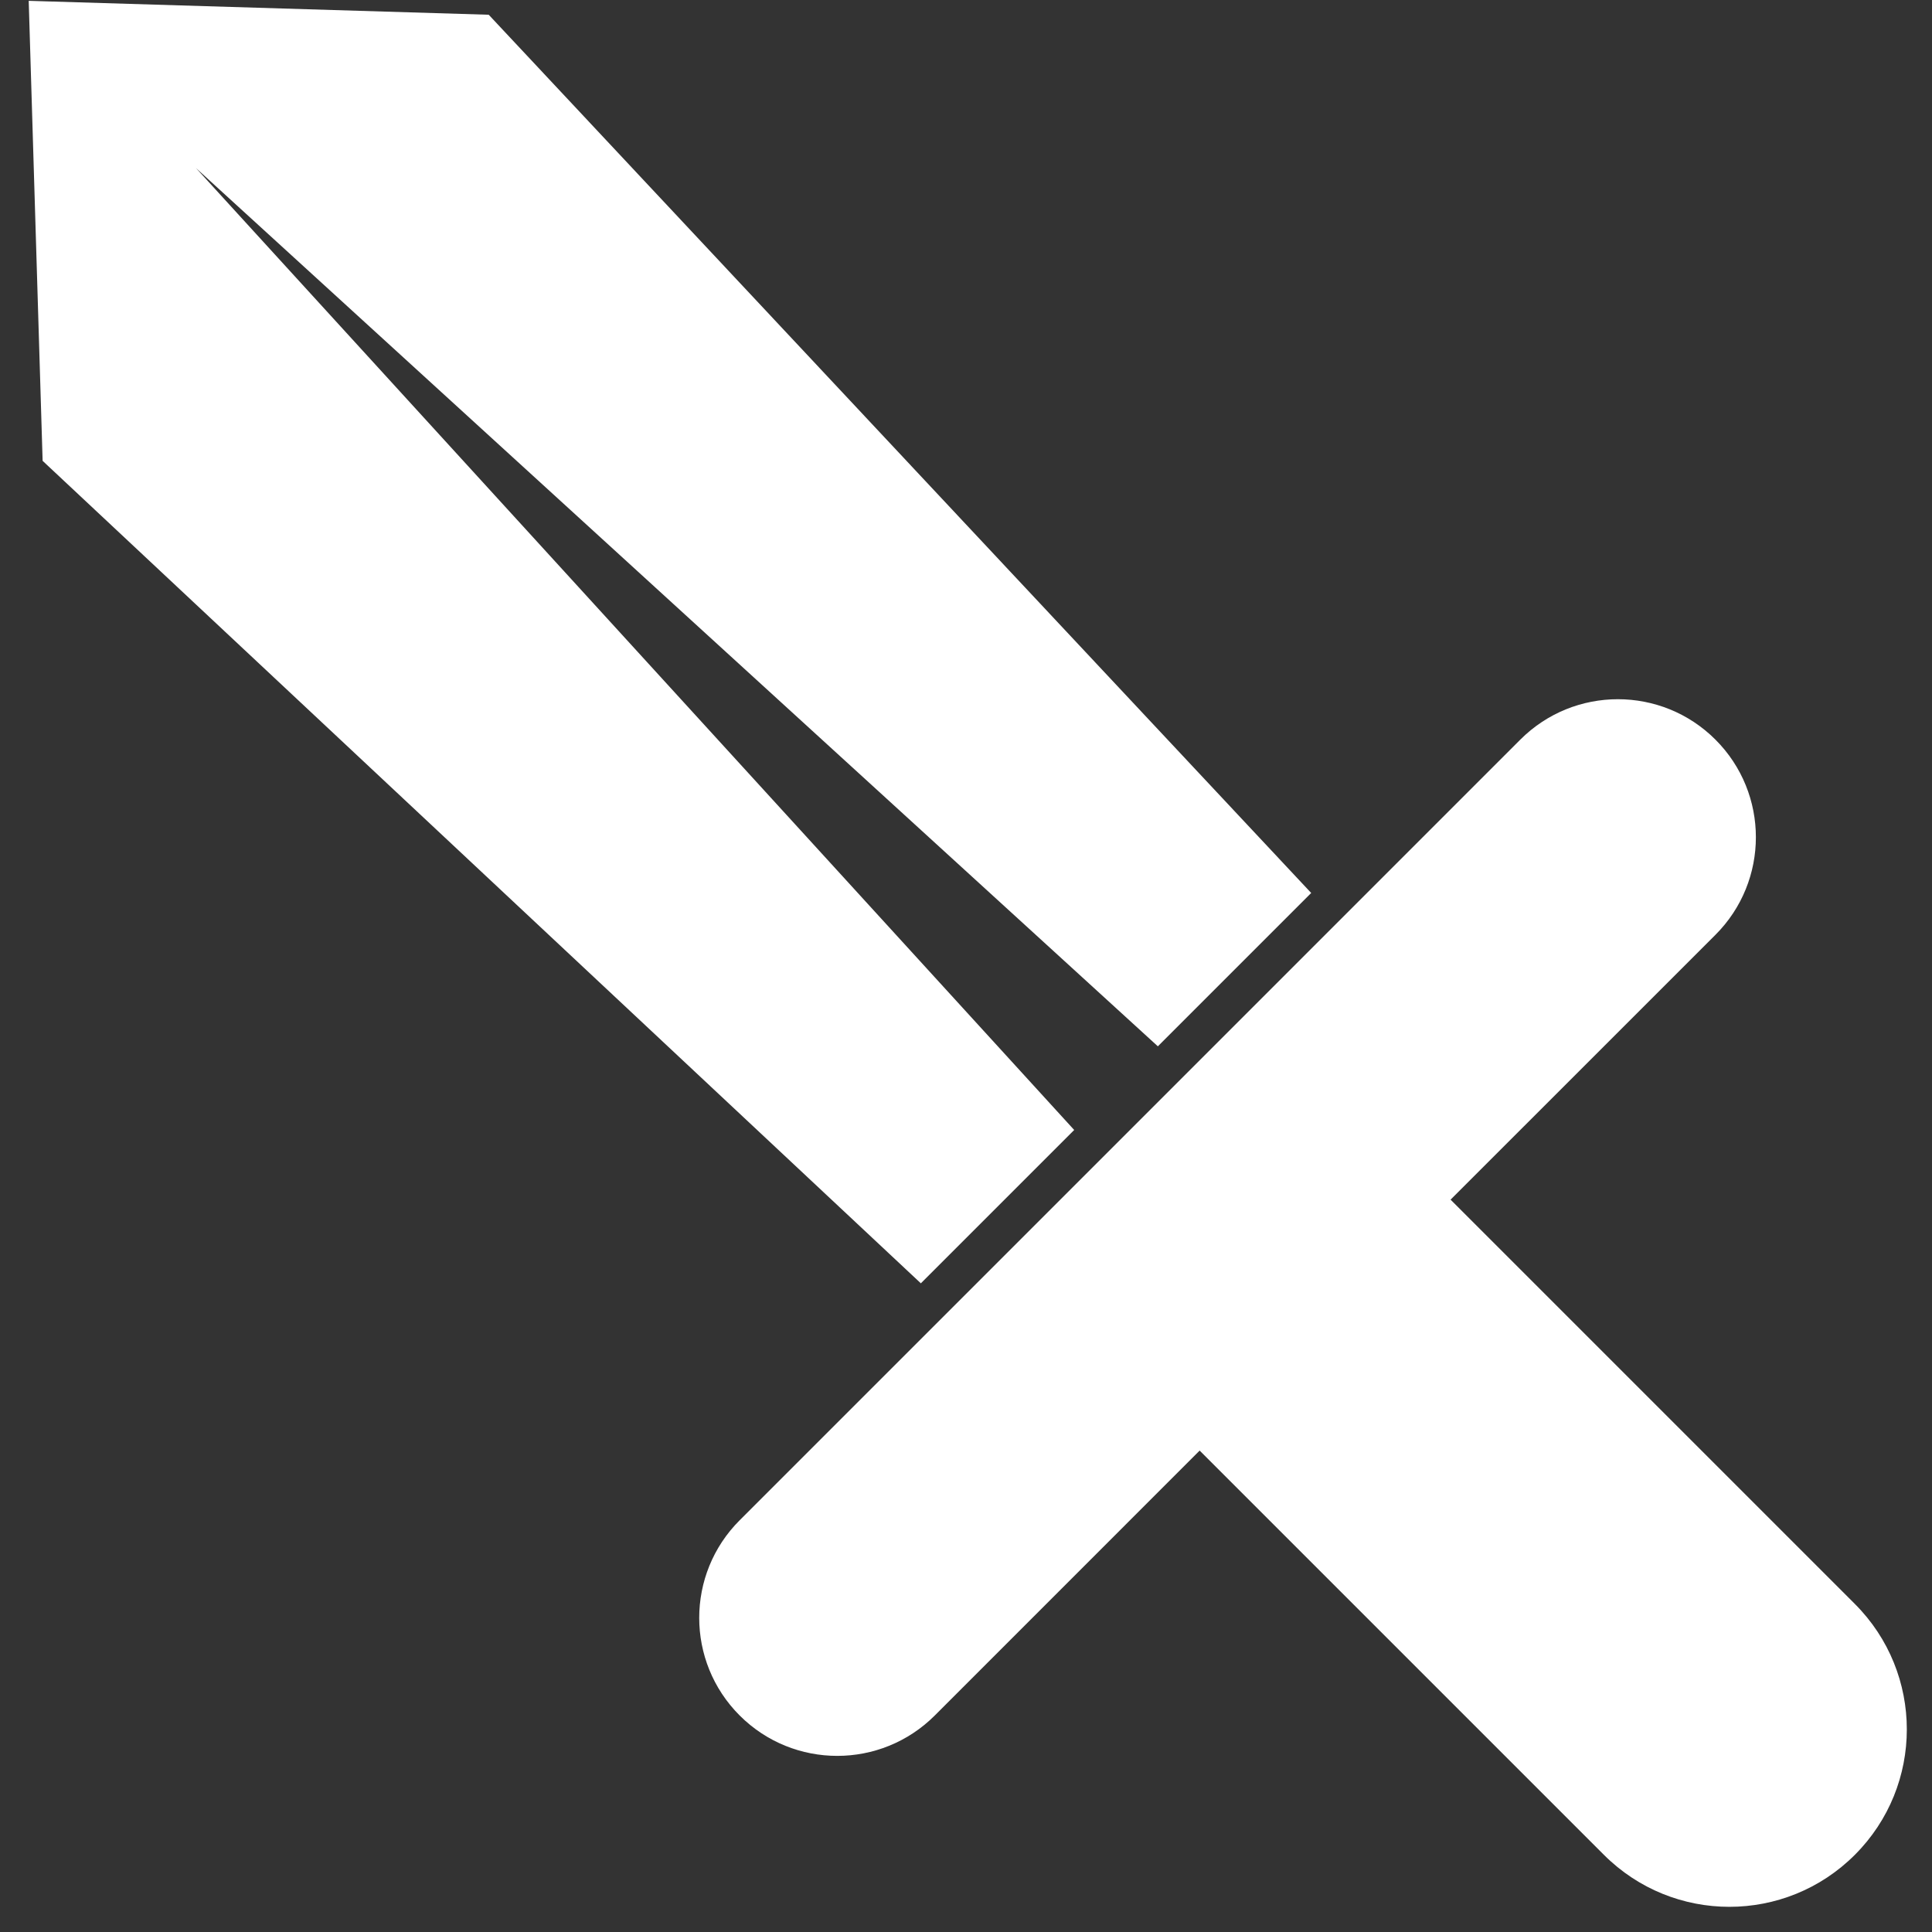 <svg width="49" height="49" viewBox="0 0 49 49" fill="none" xmlns="http://www.w3.org/2000/svg">
<rect x="0" y="0" width="49" height="49" fill="#333333" stroke="none"/>
<path fill-rule="evenodd" clip-rule="evenodd" d="M0.728 0.021L1.081 11.688L23.355 32.548L27.244 28.659L4.971 4.263L29.366 26.537L33.255 22.648L12.395 0.374L0.728 0.021ZM38.558 18.759C39.925 17.392 42.141 17.392 43.508 18.759C44.875 20.126 44.875 22.342 43.508 23.709L36.79 30.426L47.043 40.679C48.801 42.437 48.801 45.286 47.043 47.043C45.286 48.801 42.437 48.801 40.679 47.043L30.426 36.79L23.709 43.508C22.342 44.875 20.126 44.875 18.759 43.508C17.392 42.141 17.392 39.925 18.759 38.558L28.659 28.659L38.558 18.759Z" fill="white"/>
</svg>
